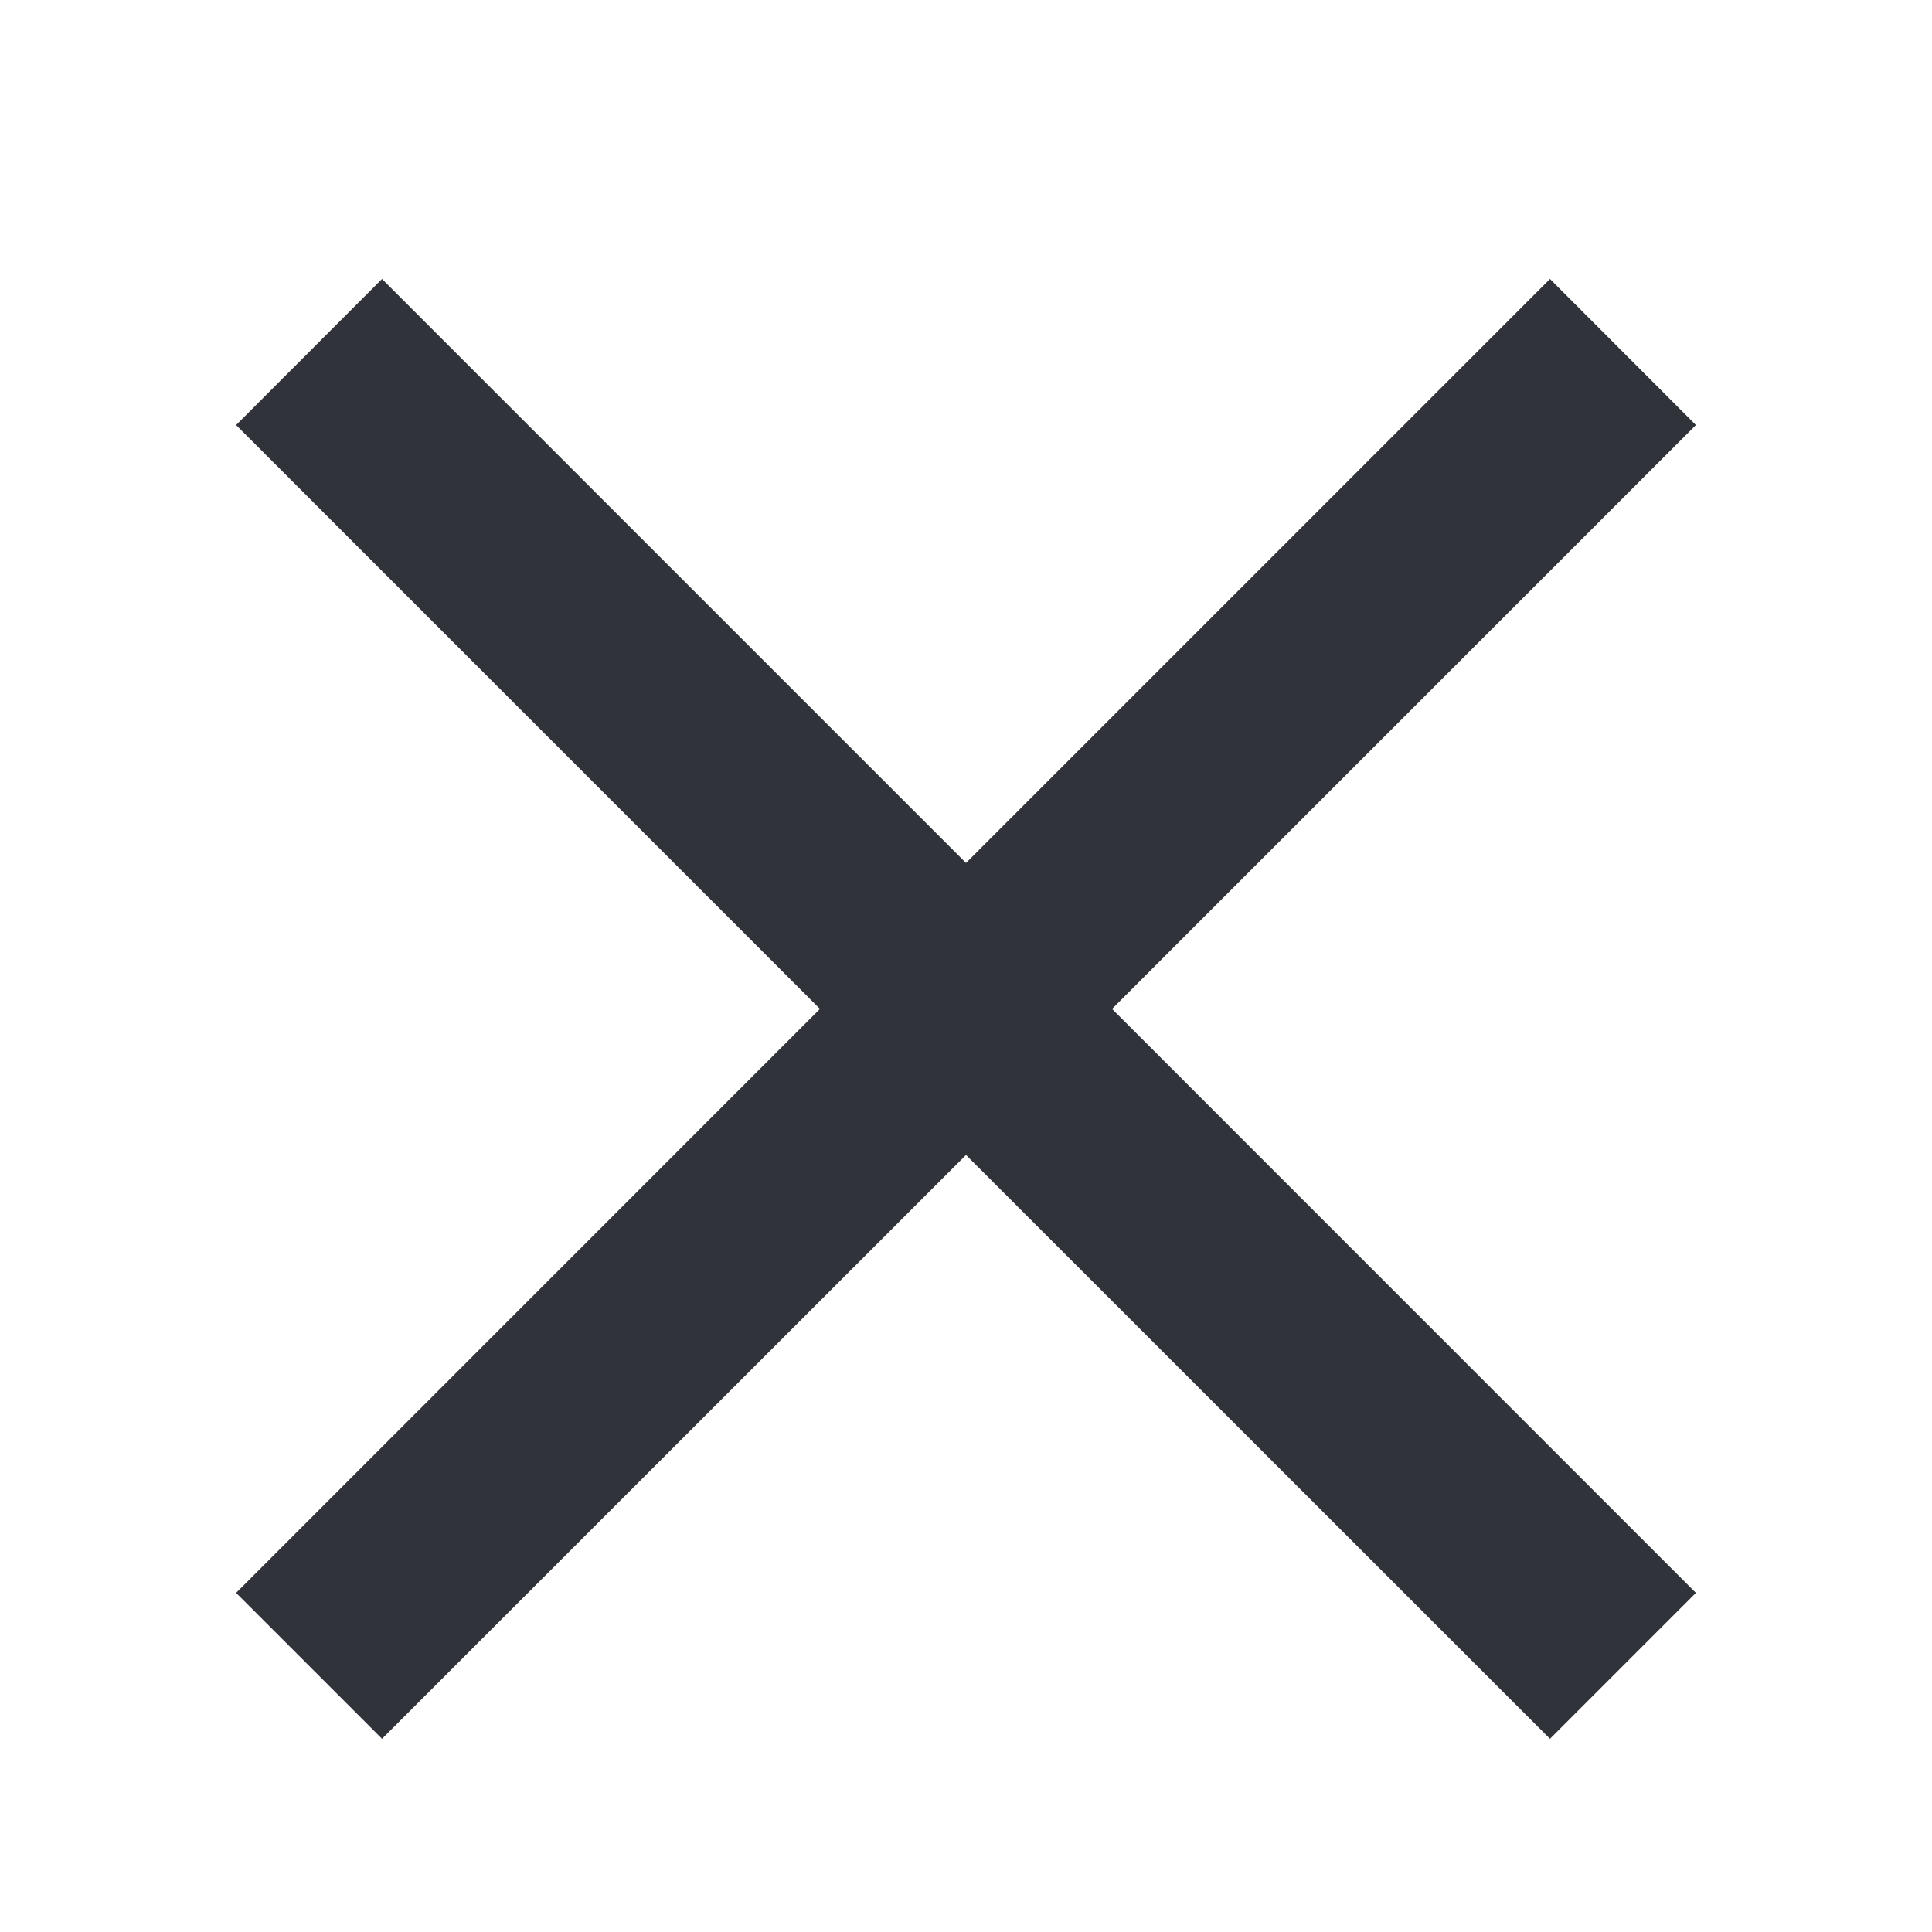 <?xml version="1.0" encoding="utf-8"?>
<!-- Generator: Adobe Illustrator 16.0.3, SVG Export Plug-In . SVG Version: 6.00 Build 0)  -->
<!DOCTYPE svg PUBLIC "-//W3C//DTD SVG 1.1//EN" "http://www.w3.org/Graphics/SVG/1.1/DTD/svg11.dtd">
<svg version="1.1" id="Layer_1" xmlns="http://www.w3.org/2000/svg" xmlns:xlink="http://www.w3.org/1999/xlink" x="0px" y="0px"
	 width="30px" height="30px" viewBox="0 0 30 30" enable-background="new 0 0 30 30" xml:space="preserve">
<g id="close" transform="translate(-20588.4 -16384.9)">
	<g id="Core">
		<g id="close-2">
			<path id="Shape" fill="#30333A" d="M20614.734,16391.5l-2.266-2.268l-9.068,9.068l-9.068-9.068l-2.266,2.268l9.066,9.066
				l-9.066,9.068l2.266,2.266l9.068-9.066l9.068,9.066l2.266-2.266l-9.066-9.068L20614.734,16391.5z"/>
		</g>
	</g>
</g>
</svg>

